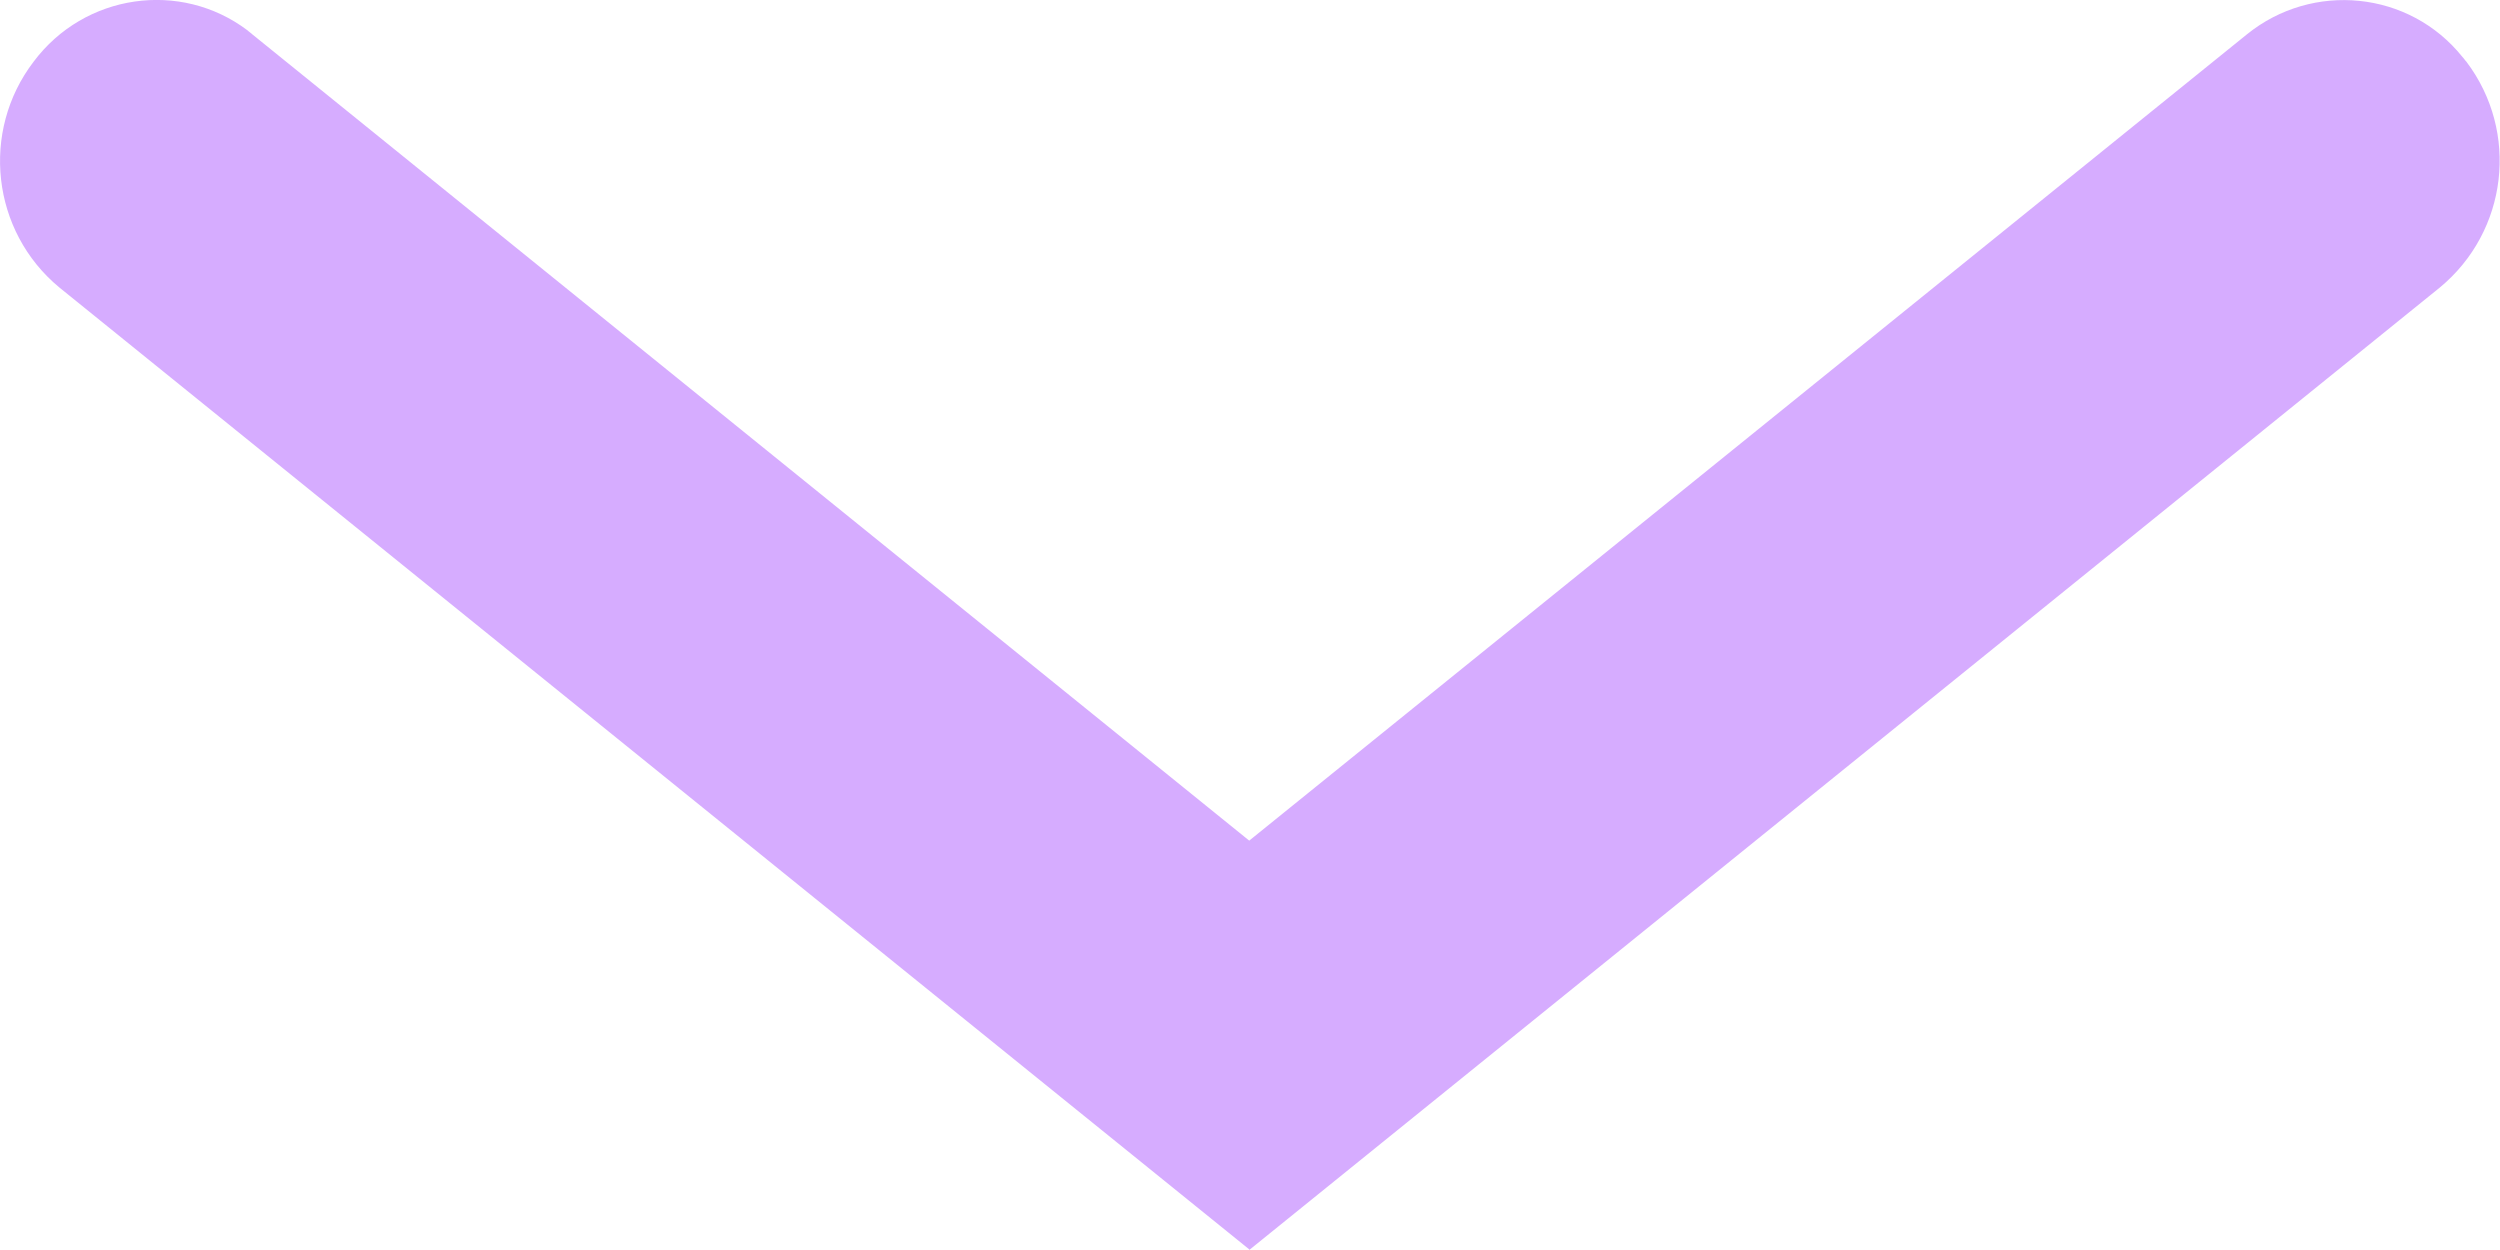 <?xml version="1.0" encoding="UTF-8"?>
<svg id="Capa_1" data-name="Capa 1" xmlns="http://www.w3.org/2000/svg" viewBox="0 0 32 16">
  <defs>
    <style>
      .cls-1 {
        fill: #d6acff;
        stroke-width: 0px;
      }
    </style>
  </defs>
  <path id="Trazado_18" data-name="Trazado 18" class="cls-1" d="M16,16L.76,3.68C-.11,2.96-.25,1.68.43.79,1.08-.08,2.31-.26,3.17.39c.02.02.04.03.06.05l12.76,10.32L28.76.44c.84-.68,2.08-.56,2.76.29.02.02.03.04.05.06.68.9.53,2.17-.34,2.89l-15.24,12.32Z"/>
</svg>